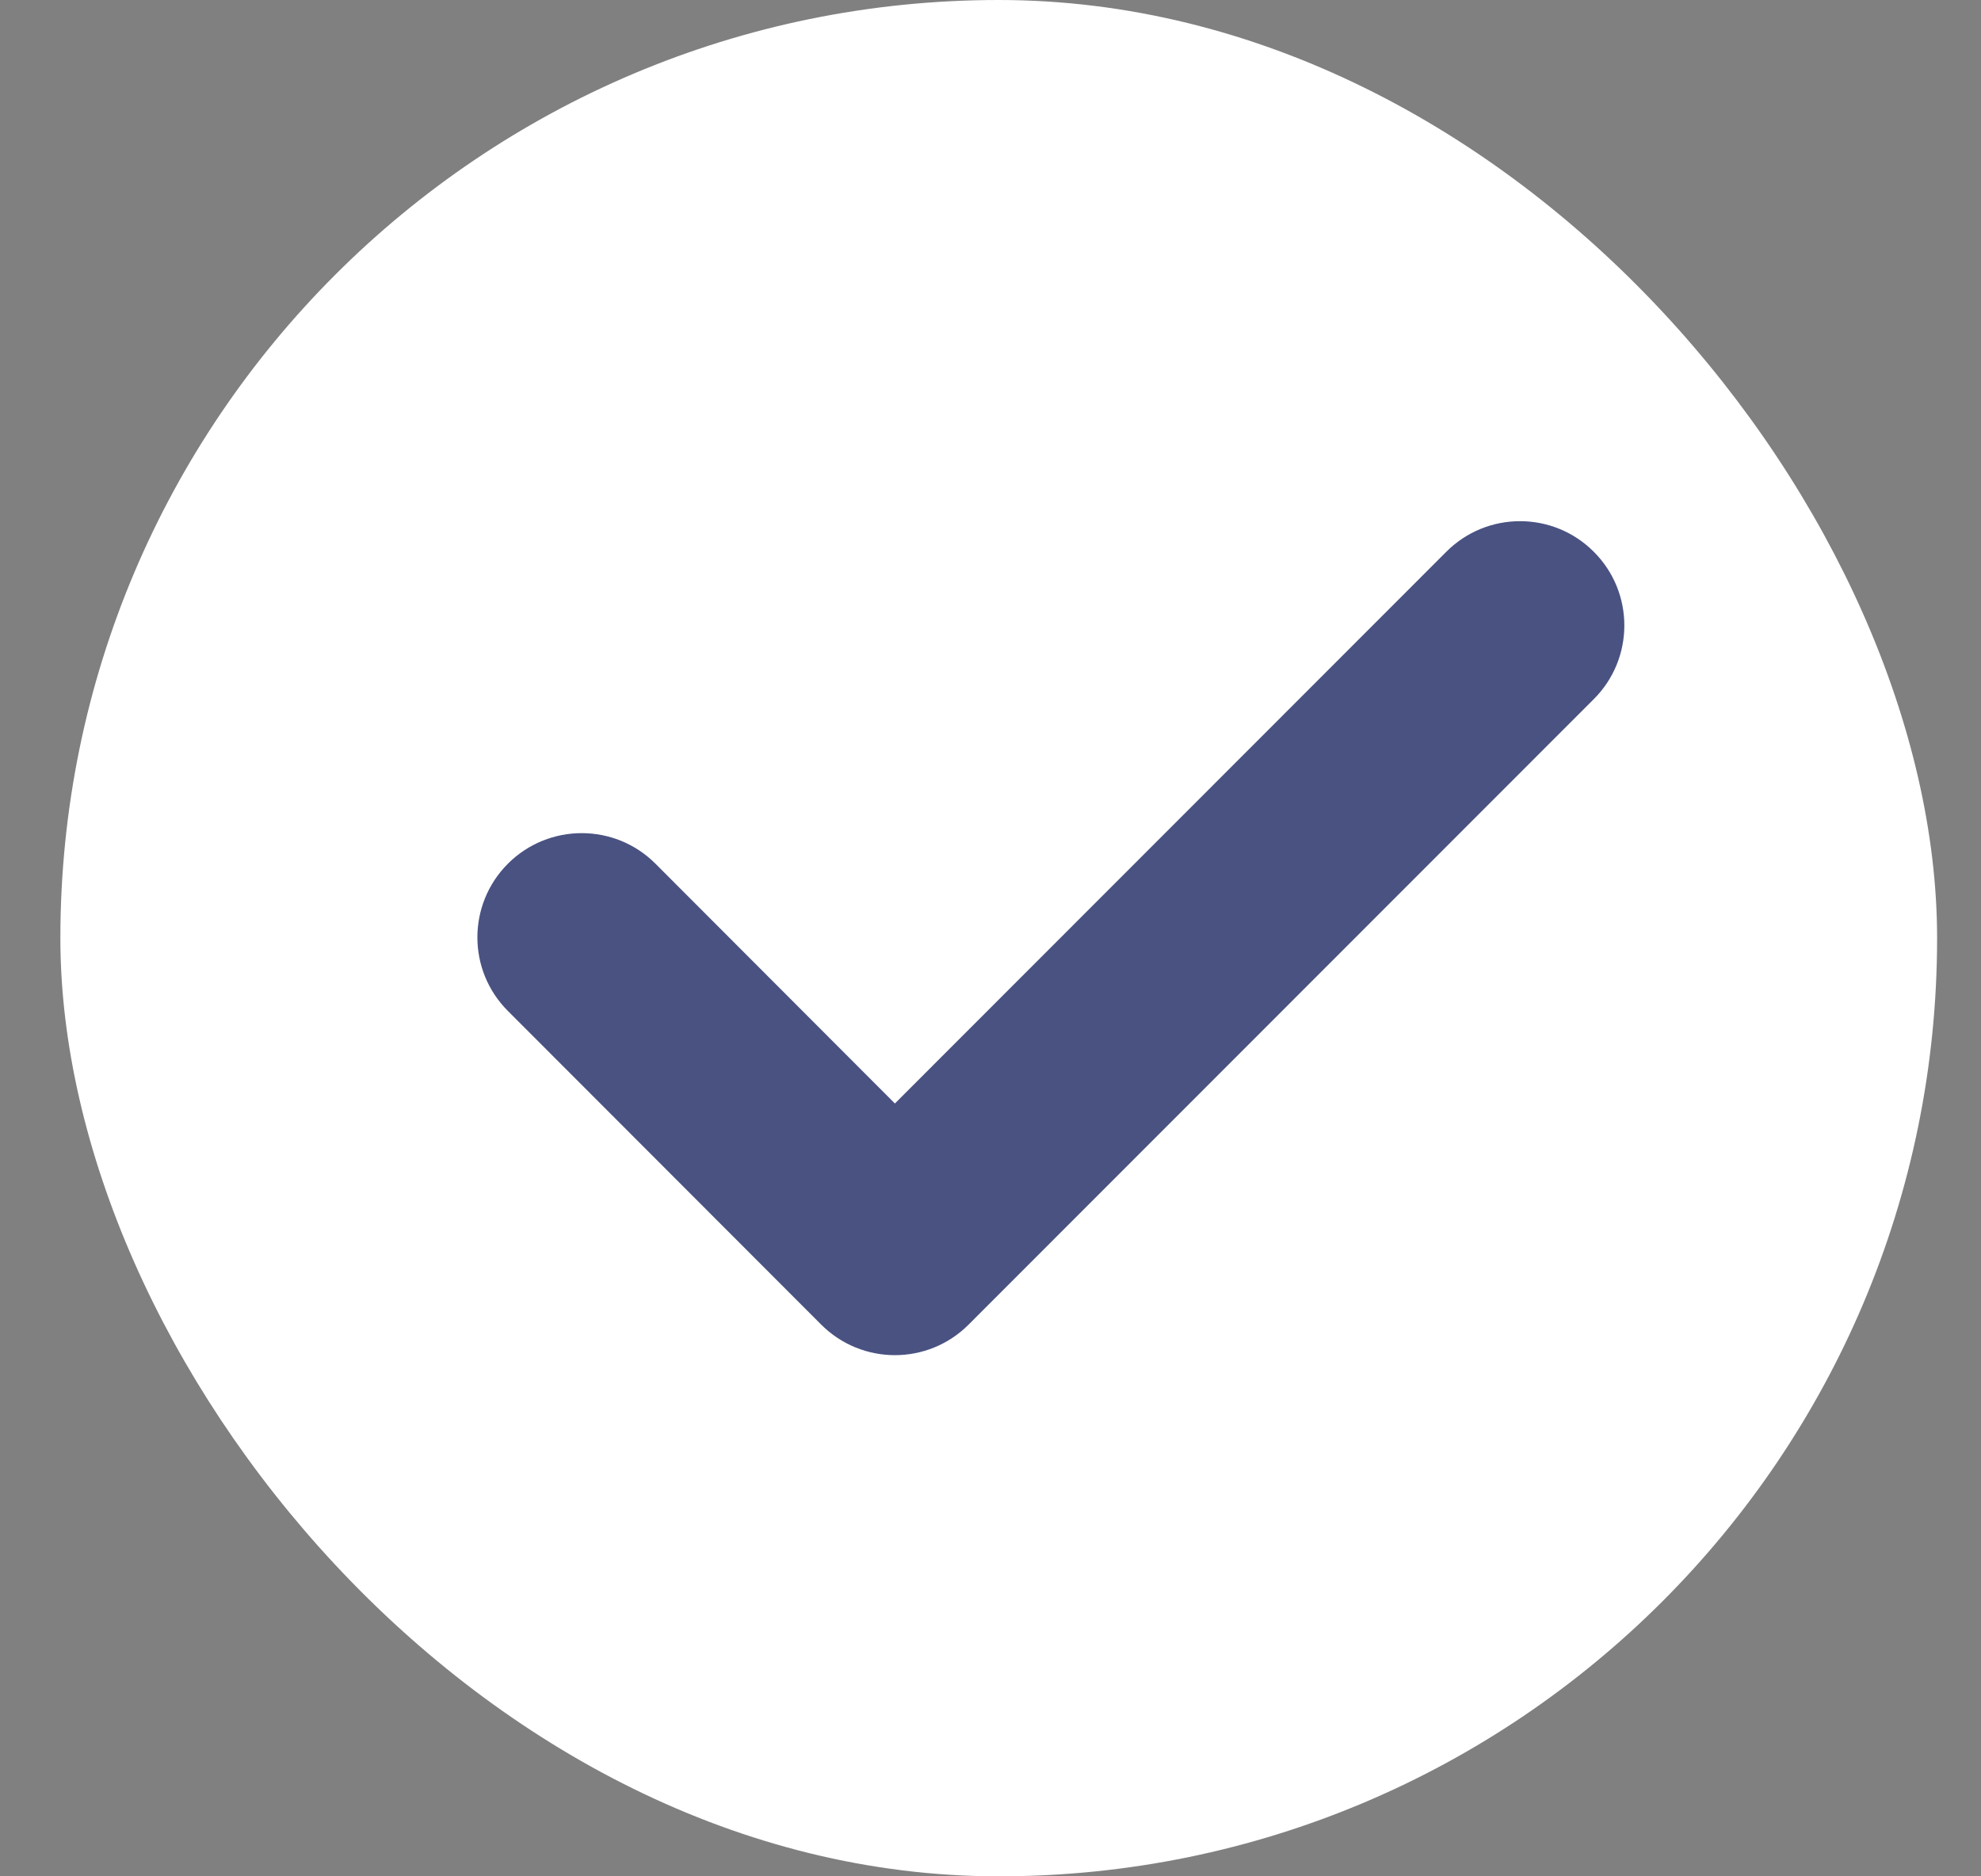 <svg width="19" height="18" viewBox="0 0 19 18" fill="none" xmlns="http://www.w3.org/2000/svg">
<rect x="0" y="0" width="19" height="18" fill="#808080" stroke="none"/>
<rect x="0.579" width="18" height="18" rx="9" fill="white"/>
<path fill-rule="evenodd" clip-rule="evenodd" d="M15.286 5.293C15.677 5.683 15.677 6.317 15.286 6.707L9.29 12.707C8.9 13.098 8.267 13.098 7.876 12.707L4.872 9.699C4.481 9.309 4.481 8.676 4.872 8.285C5.263 7.895 5.896 7.895 6.286 8.285L8.583 10.586L13.872 5.293C14.262 4.902 14.896 4.902 15.286 5.293Z" fill="#495281"/>
</svg>
